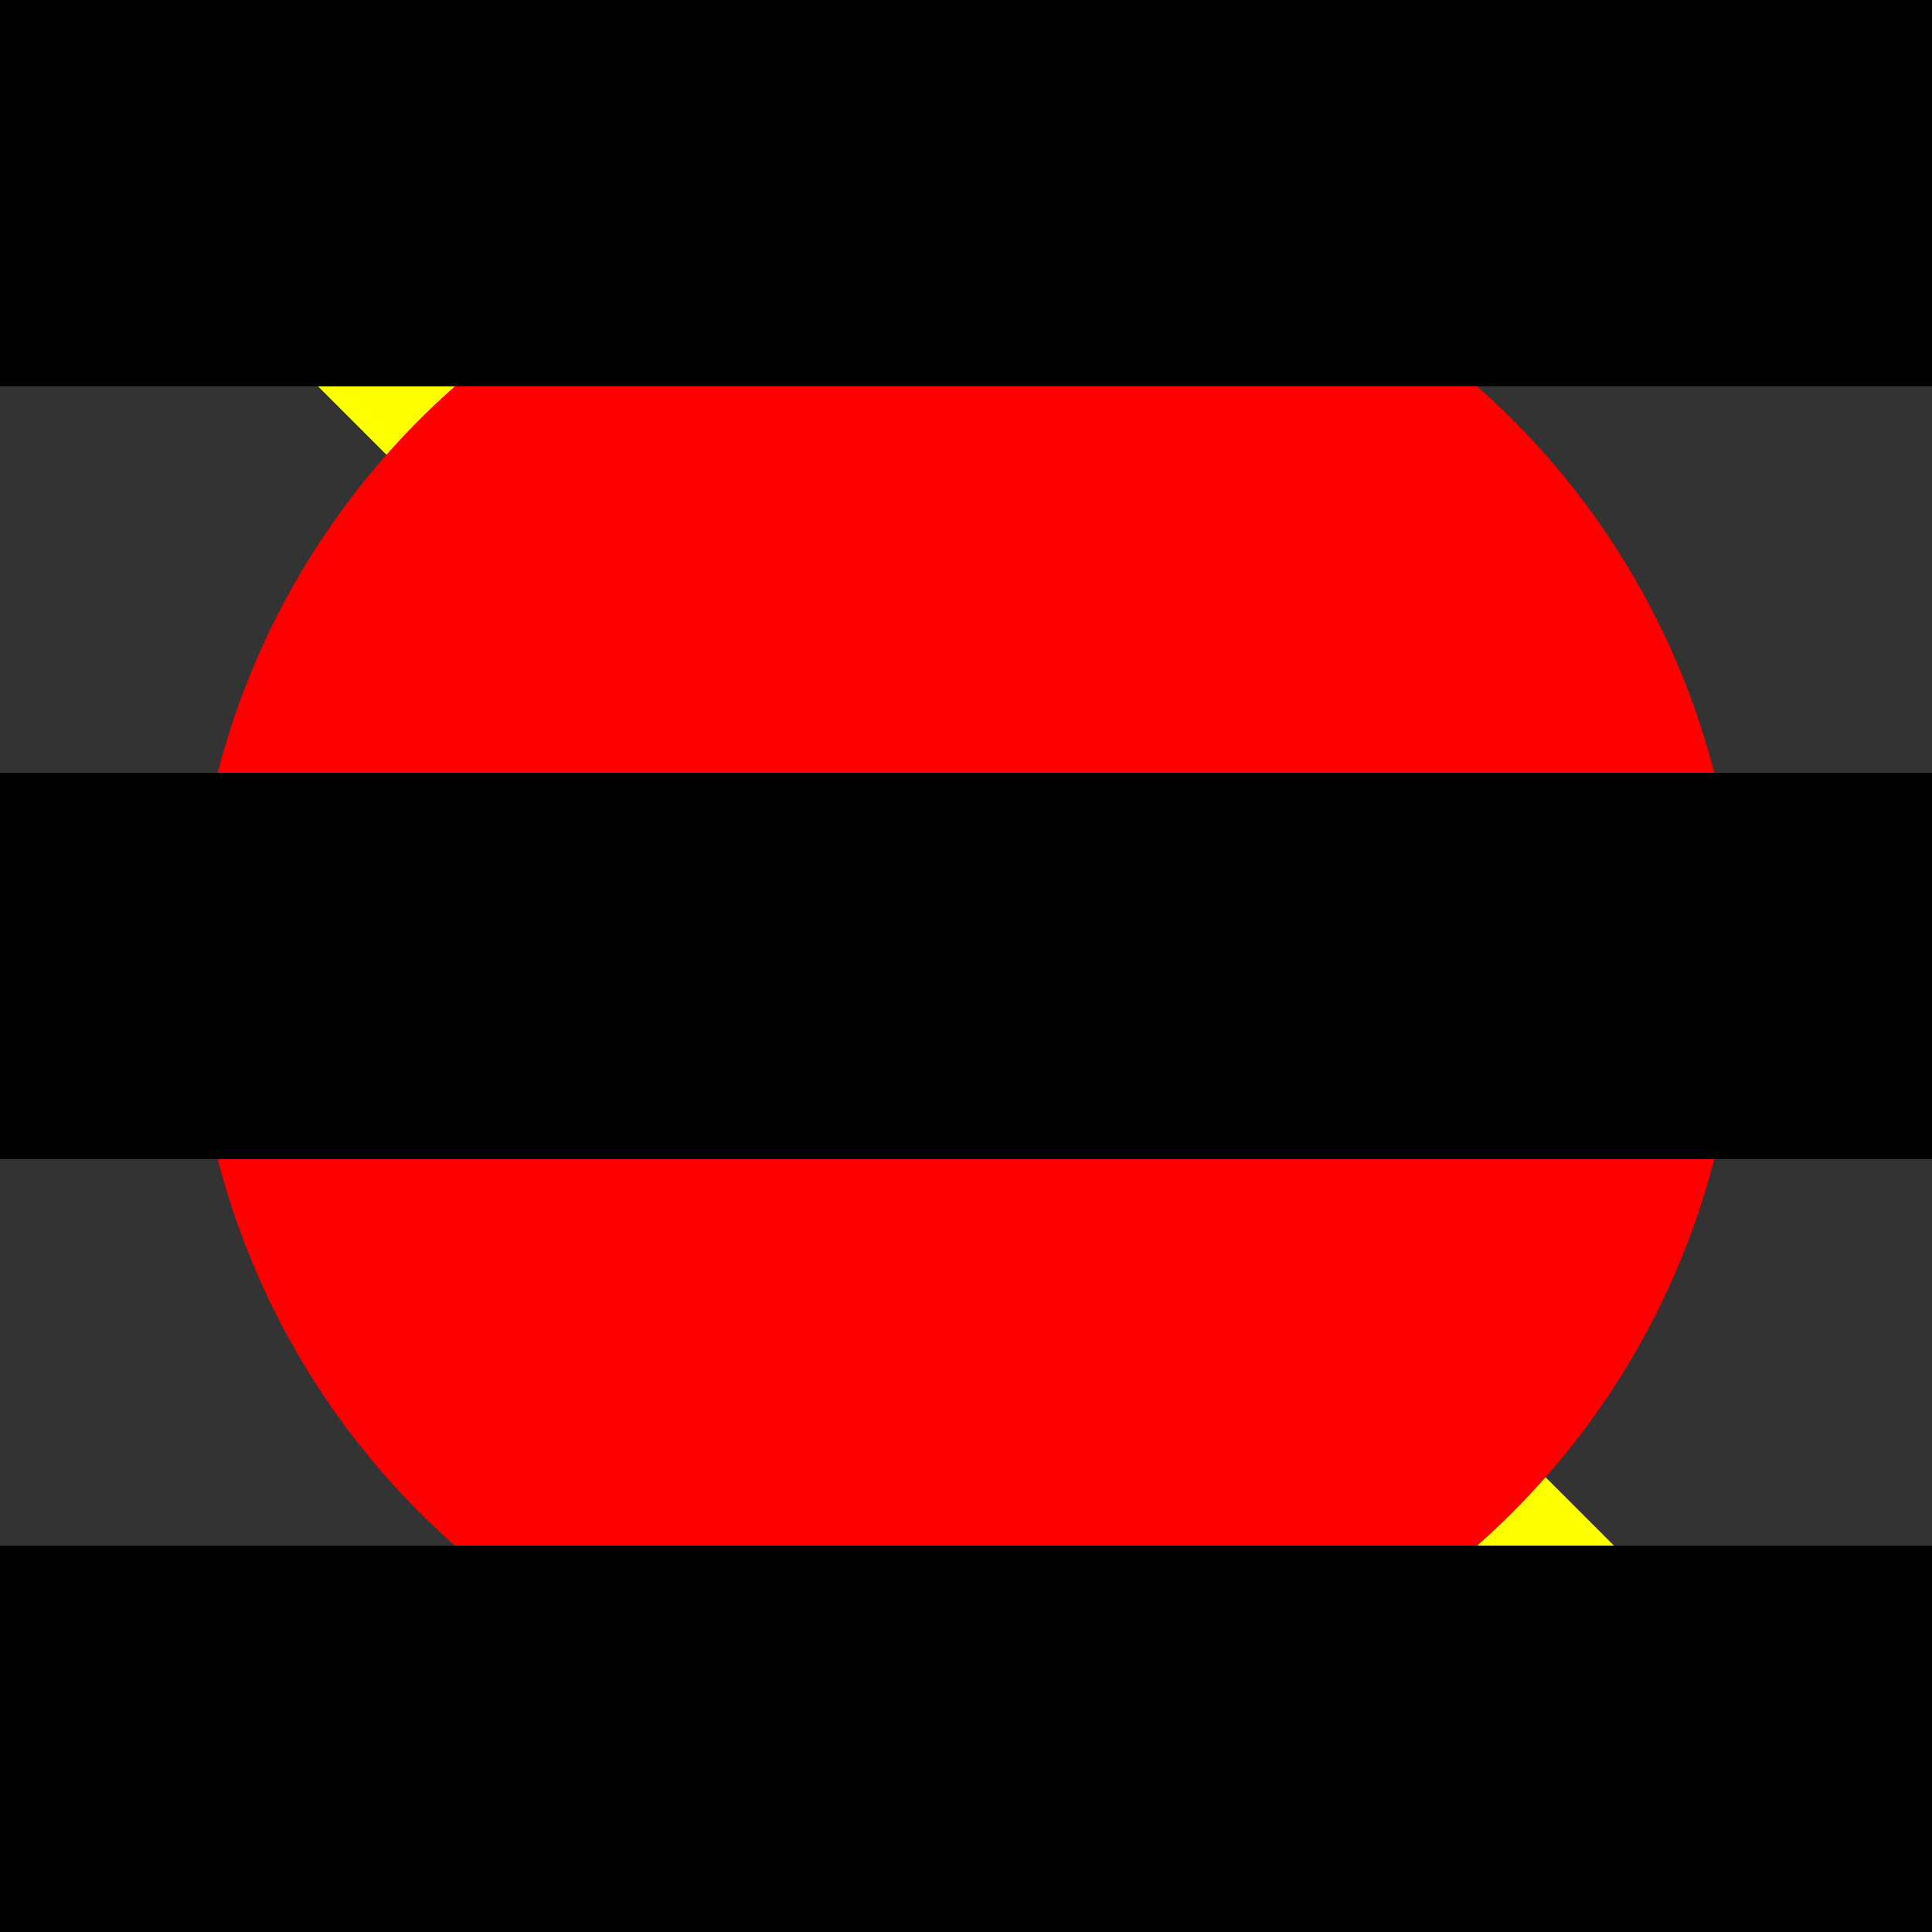 <svg width="200px" height="200px">

    <rect width="100%" height="100%" fill="#333333" stroke="none"/>

    <line x1="0" y1="0" x2="200" y2="200" 
    style="stroke:#ff0;stroke-width:10" />

    <circle cx="100" cy="100" r="80" 
    style="fill:#f00;" />

    <line x1="0" y1="20" x2="200" y2="20" 
    style="stroke:#000;stroke-width:40" />
    <line x1="0" y1="100" x2="200" y2="100" 
    style="stroke:#000;stroke-width:40" />
    <line x1="0" y1="180" x2="200" y2="180" 
    style="stroke:#000;stroke-width:40" />

</svg>